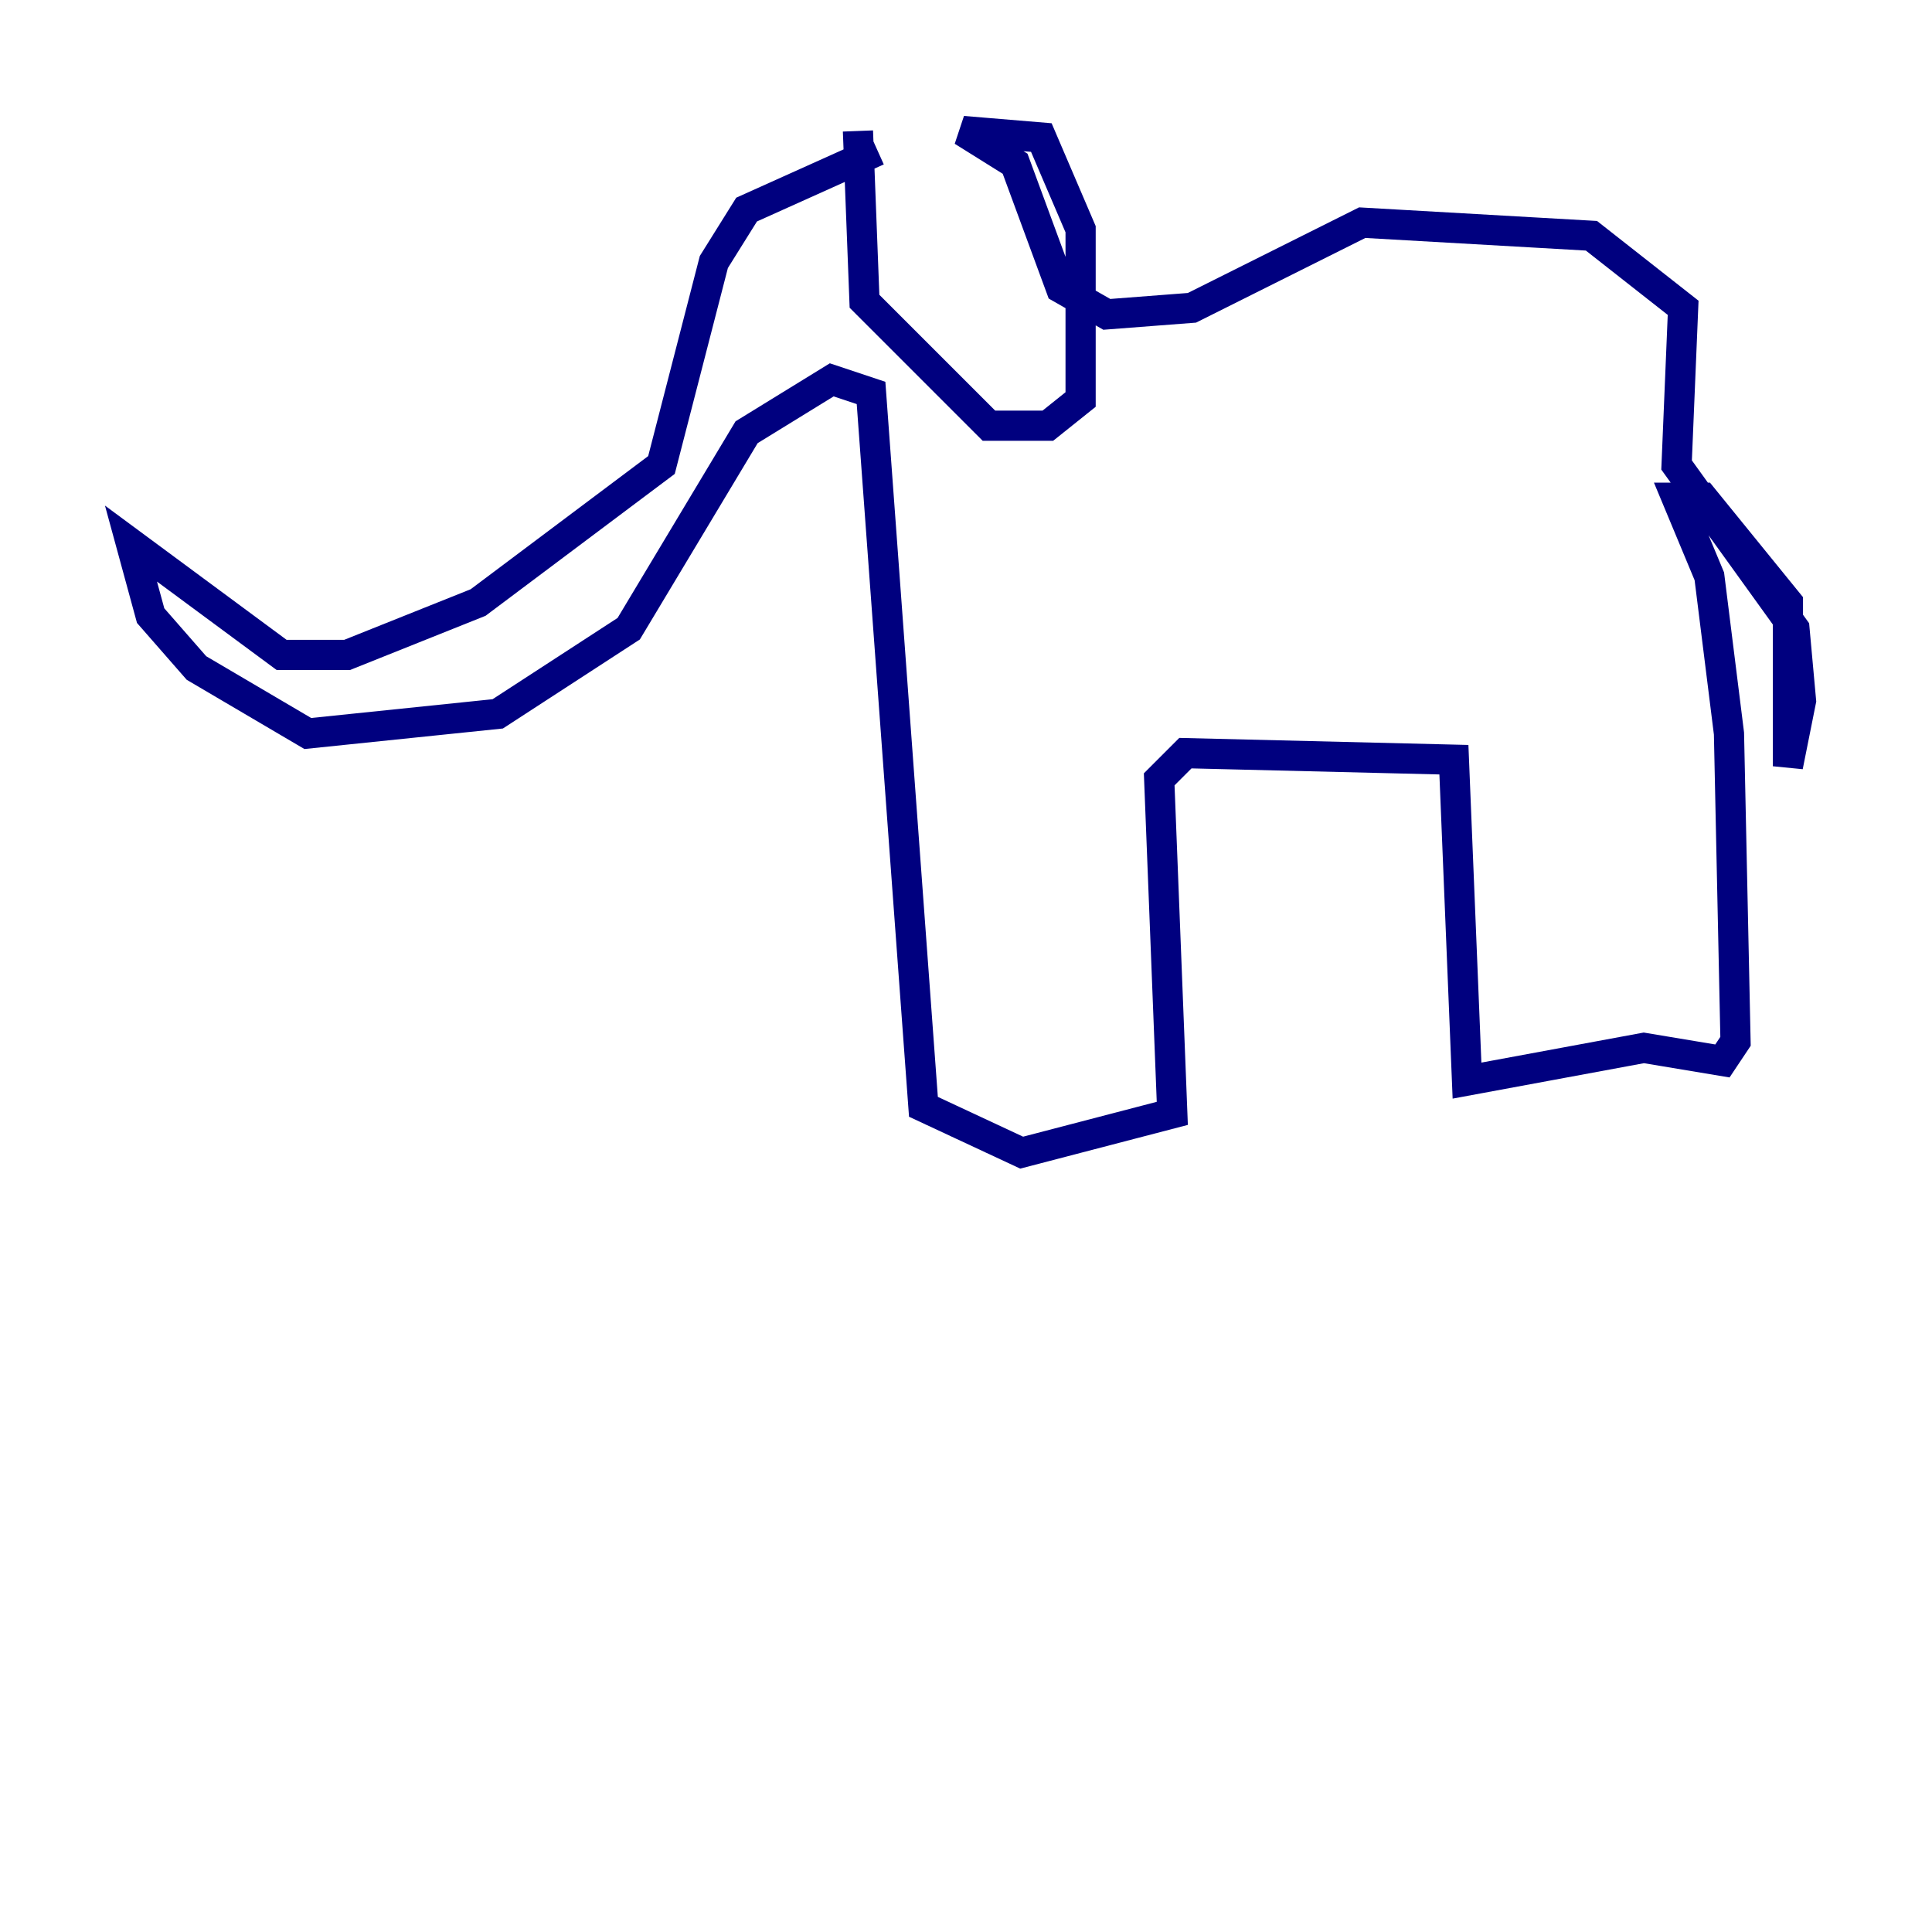 <?xml version="1.0" encoding="utf-8" ?>
<svg baseProfile="tiny" height="128" version="1.2" viewBox="0,0,128,128" width="128" xmlns="http://www.w3.org/2000/svg" xmlns:ev="http://www.w3.org/2001/xml-events" xmlns:xlink="http://www.w3.org/1999/xlink"><defs /><polyline fill="none" points="58.142,9.98 49.464,13.885 47.295,17.356 43.824,30.807 31.675,39.919 22.997,43.39 18.658,43.39 8.678,36.014 9.98,40.786 13.017,44.258 20.393,48.597 32.976,47.295 41.654,41.654 49.464,28.637 55.105,25.166 57.709,26.034 61.18,73.329 67.688,76.366 77.668,73.763 76.8,51.634 78.536,49.898 96.325,50.332 97.193,71.593 108.909,69.424 114.115,70.291 114.983,68.99 114.549,48.597 113.248,38.183 111.078,32.976 112.814,32.976 118.454,39.919 118.454,50.766 119.322,46.427 118.888,41.654 111.078,30.807 111.512,20.393 105.437,15.62 90.251,14.752 78.969,20.393 73.329,20.827 70.291,19.091 67.254,10.848 63.783,8.678 68.99,9.112 71.593,15.186 71.593,26.468 69.424,28.203 65.519,28.203 57.275,19.959 56.841,8.678" stroke="#00007f" stroke-width="2" /></svg>